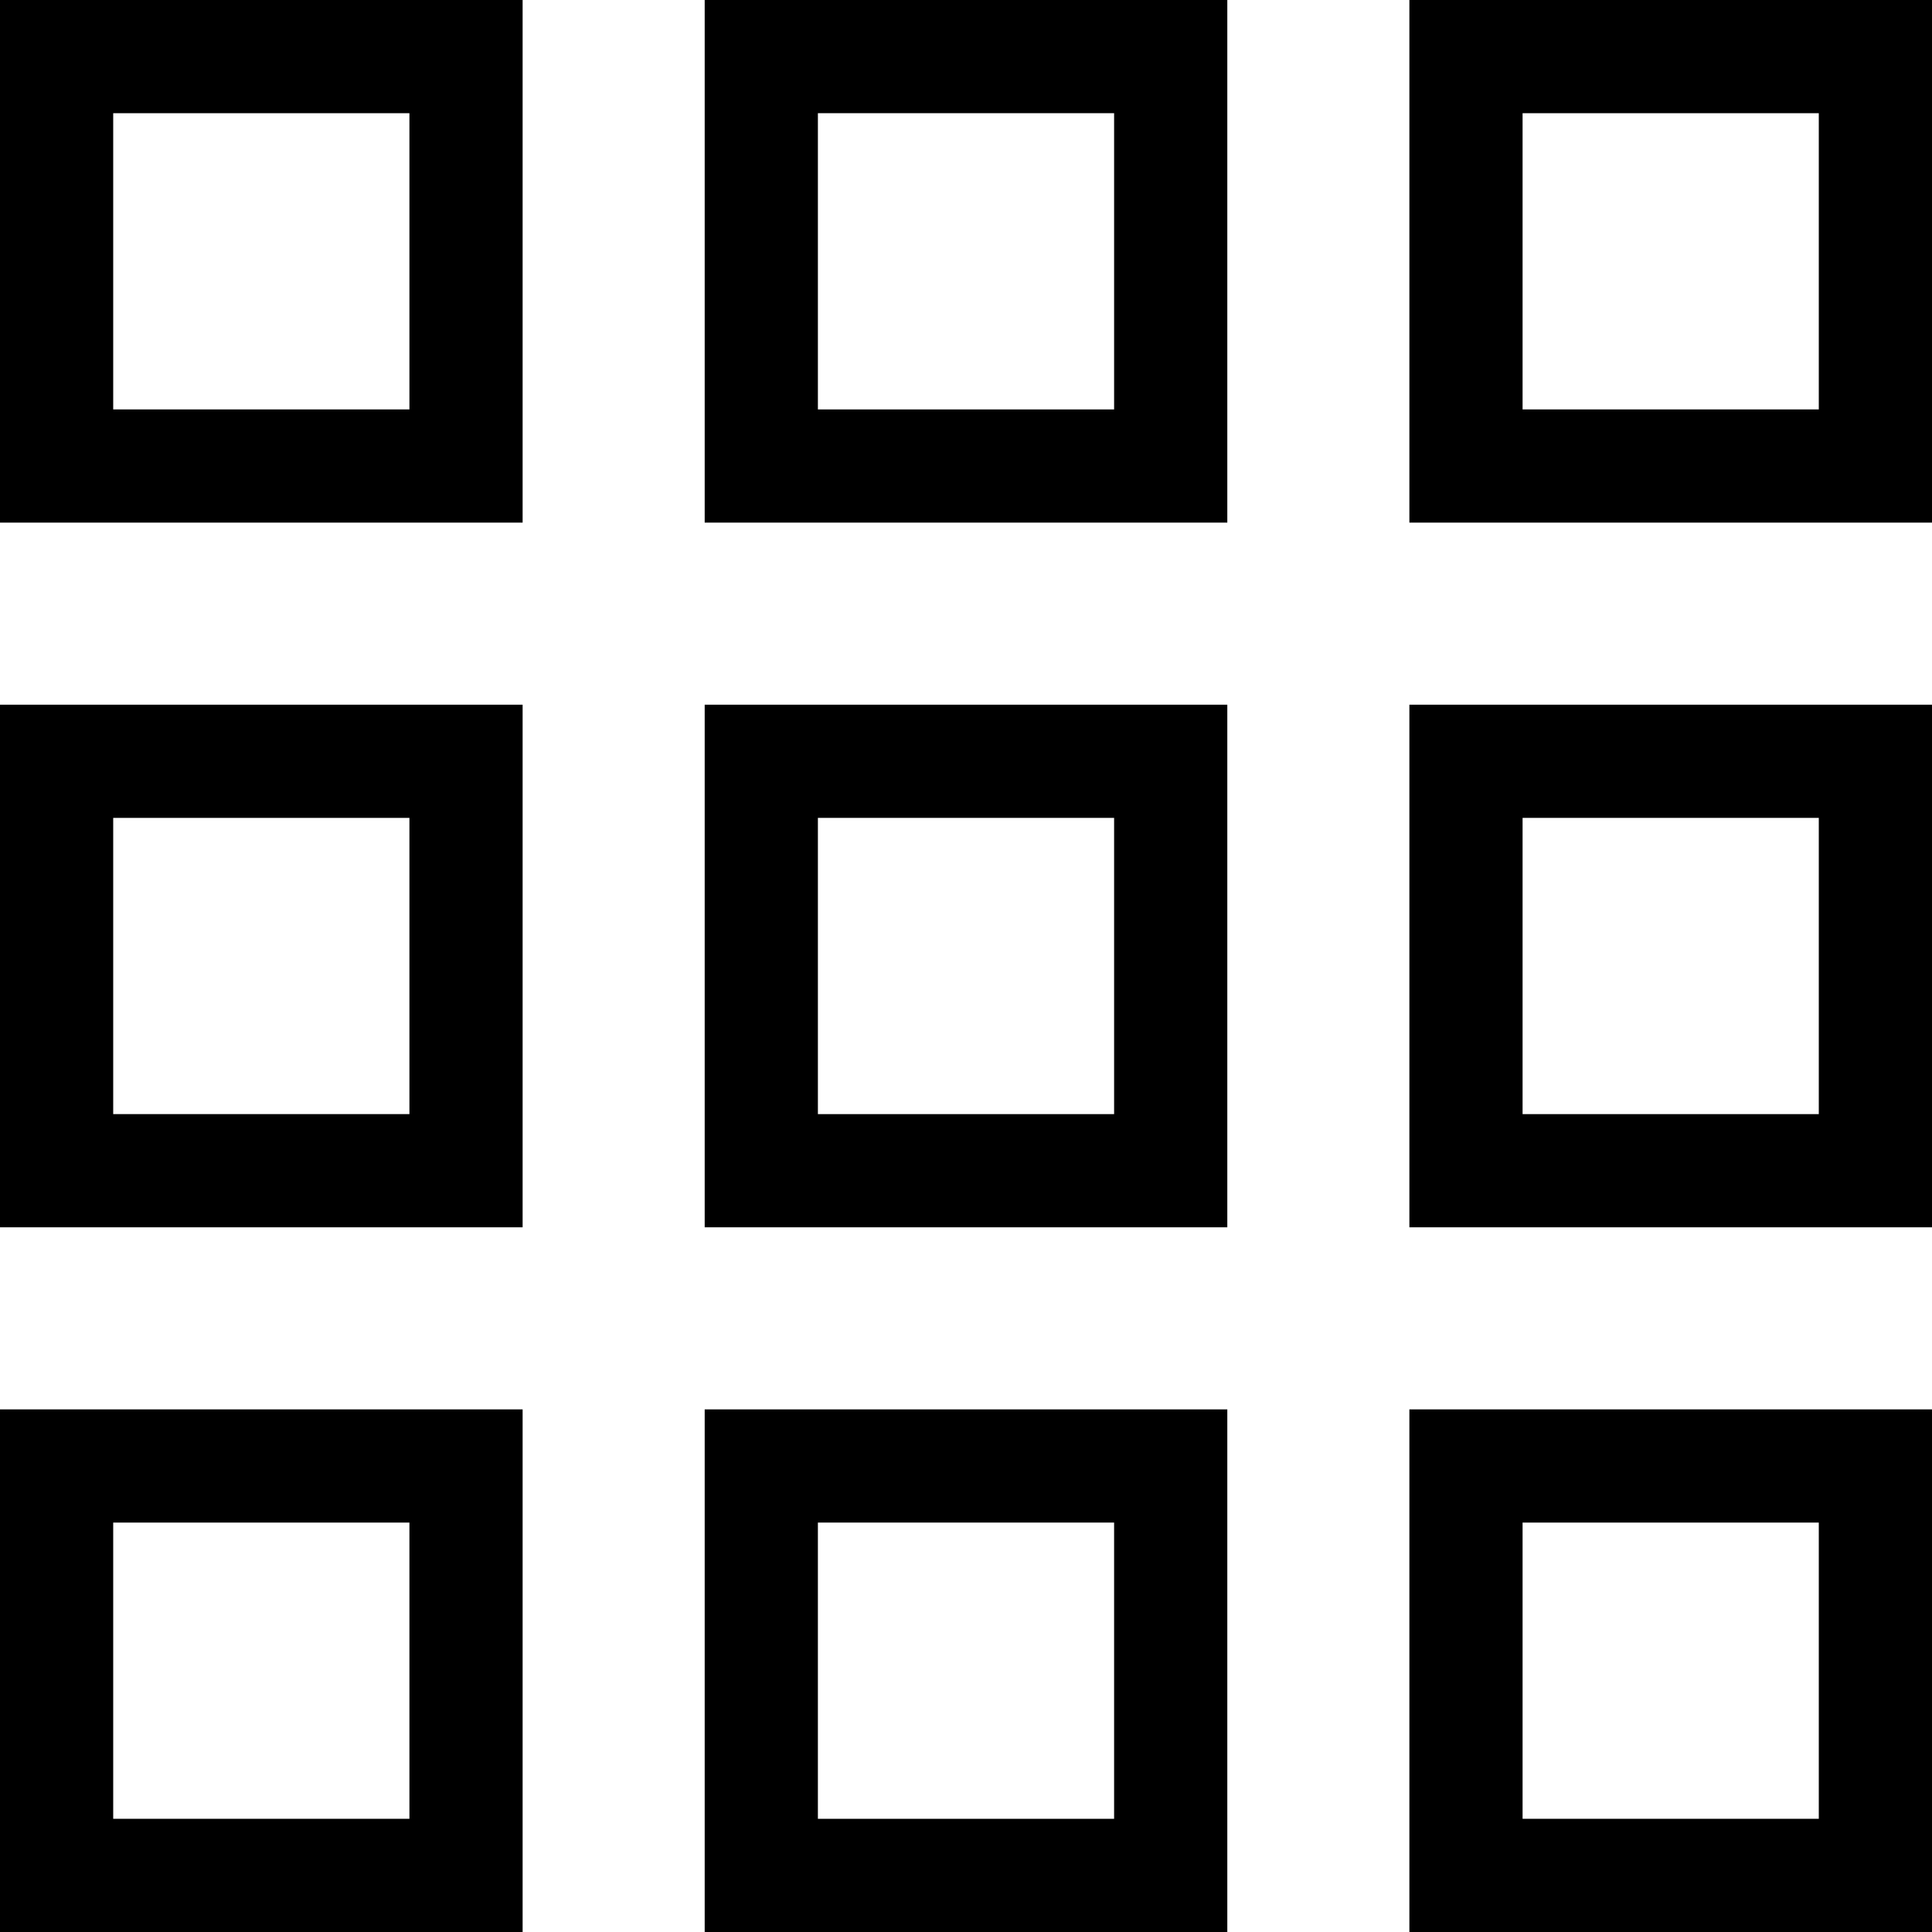 <svg id="Layer_1" data-name="Layer 1" xmlns="http://www.w3.org/2000/svg" viewBox="0 0 512 512"><title>services</title><path d="M0,138.5H138.5V0H0ZM30,30h78.5v78.5H30Z"/><path d="M373.5,0V138.5H512V0ZM482,108.5H403.5V30H482Z"/><path d="M186.75,138.5h138.5V0H186.75Zm30-108.5h78.5v78.5h-78.5Z"/><path d="M0,325.25H138.5V186.75H0Zm30-108.5h78.5v78.5H30Z"/><path d="M373.5,325.25H512V186.75H373.5Zm30-108.5H482v78.5H403.5Z"/><path d="M186.75,325.25h138.5V186.75H186.75Zm30-108.5h78.5v78.5h-78.5Z"/><path d="M0,512H138.5V373.5H0ZM30,403.5h78.5V482H30Z"/><path d="M373.5,512H512V373.5H373.5Zm30-108.5H482V482H403.5Z"/><path d="M186.75,512h138.5V373.5H186.75Zm30-108.5h78.5V482h-78.5Z"/></svg>